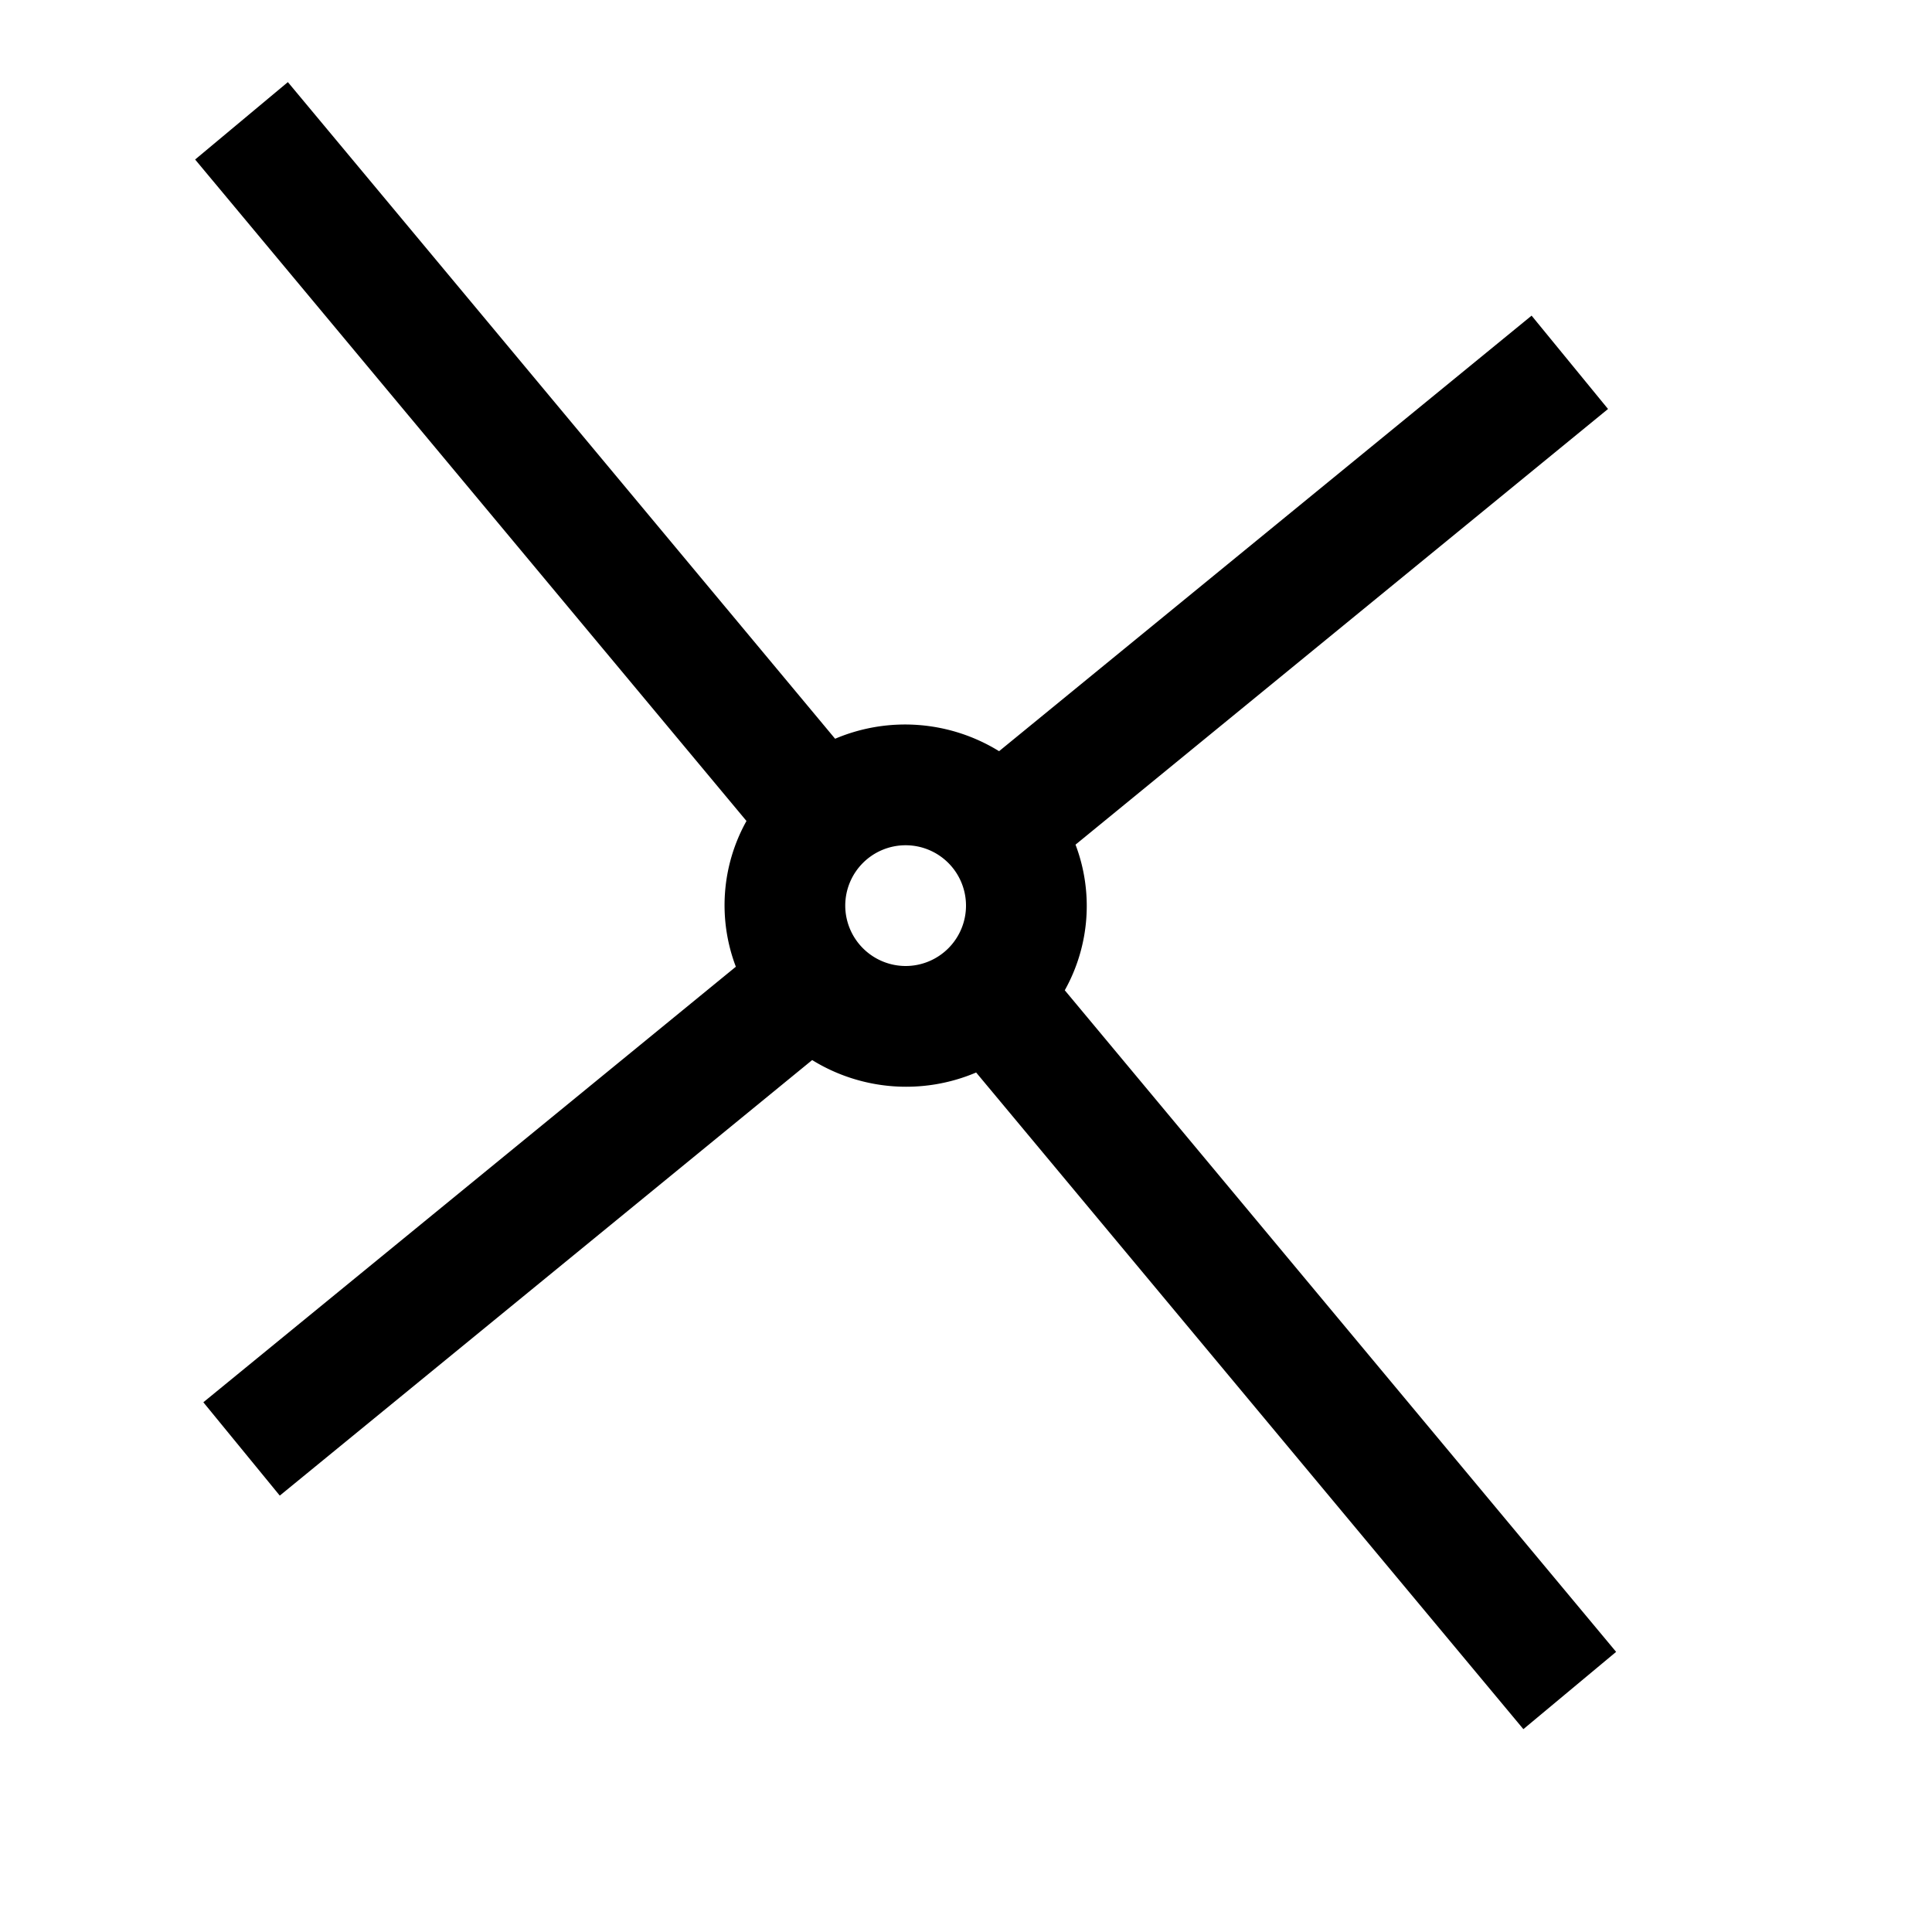 <svg xmlns="http://www.w3.org/2000/svg" viewBox="0 0 16 16"><path d="M13.384,13.68,8.818,8.201A1.431,1.431,0,0,0,8.907,6.995l4.41-3.608-.633-.773L8.274,6.221a1.482,1.482,0,0,0-1.358-.103L2.384.68l-.768.641L6.182,6.799a1.432,1.432,0,0,0-.088,1.207L1.684,11.613l.633.773L6.726,8.779a1.482,1.482,0,0,0,1.358.103l4.532,5.438ZM7,7.5a.5.5,0,1,1,.5.5A.501.501,0,0,1,7,7.5Z"/></svg>